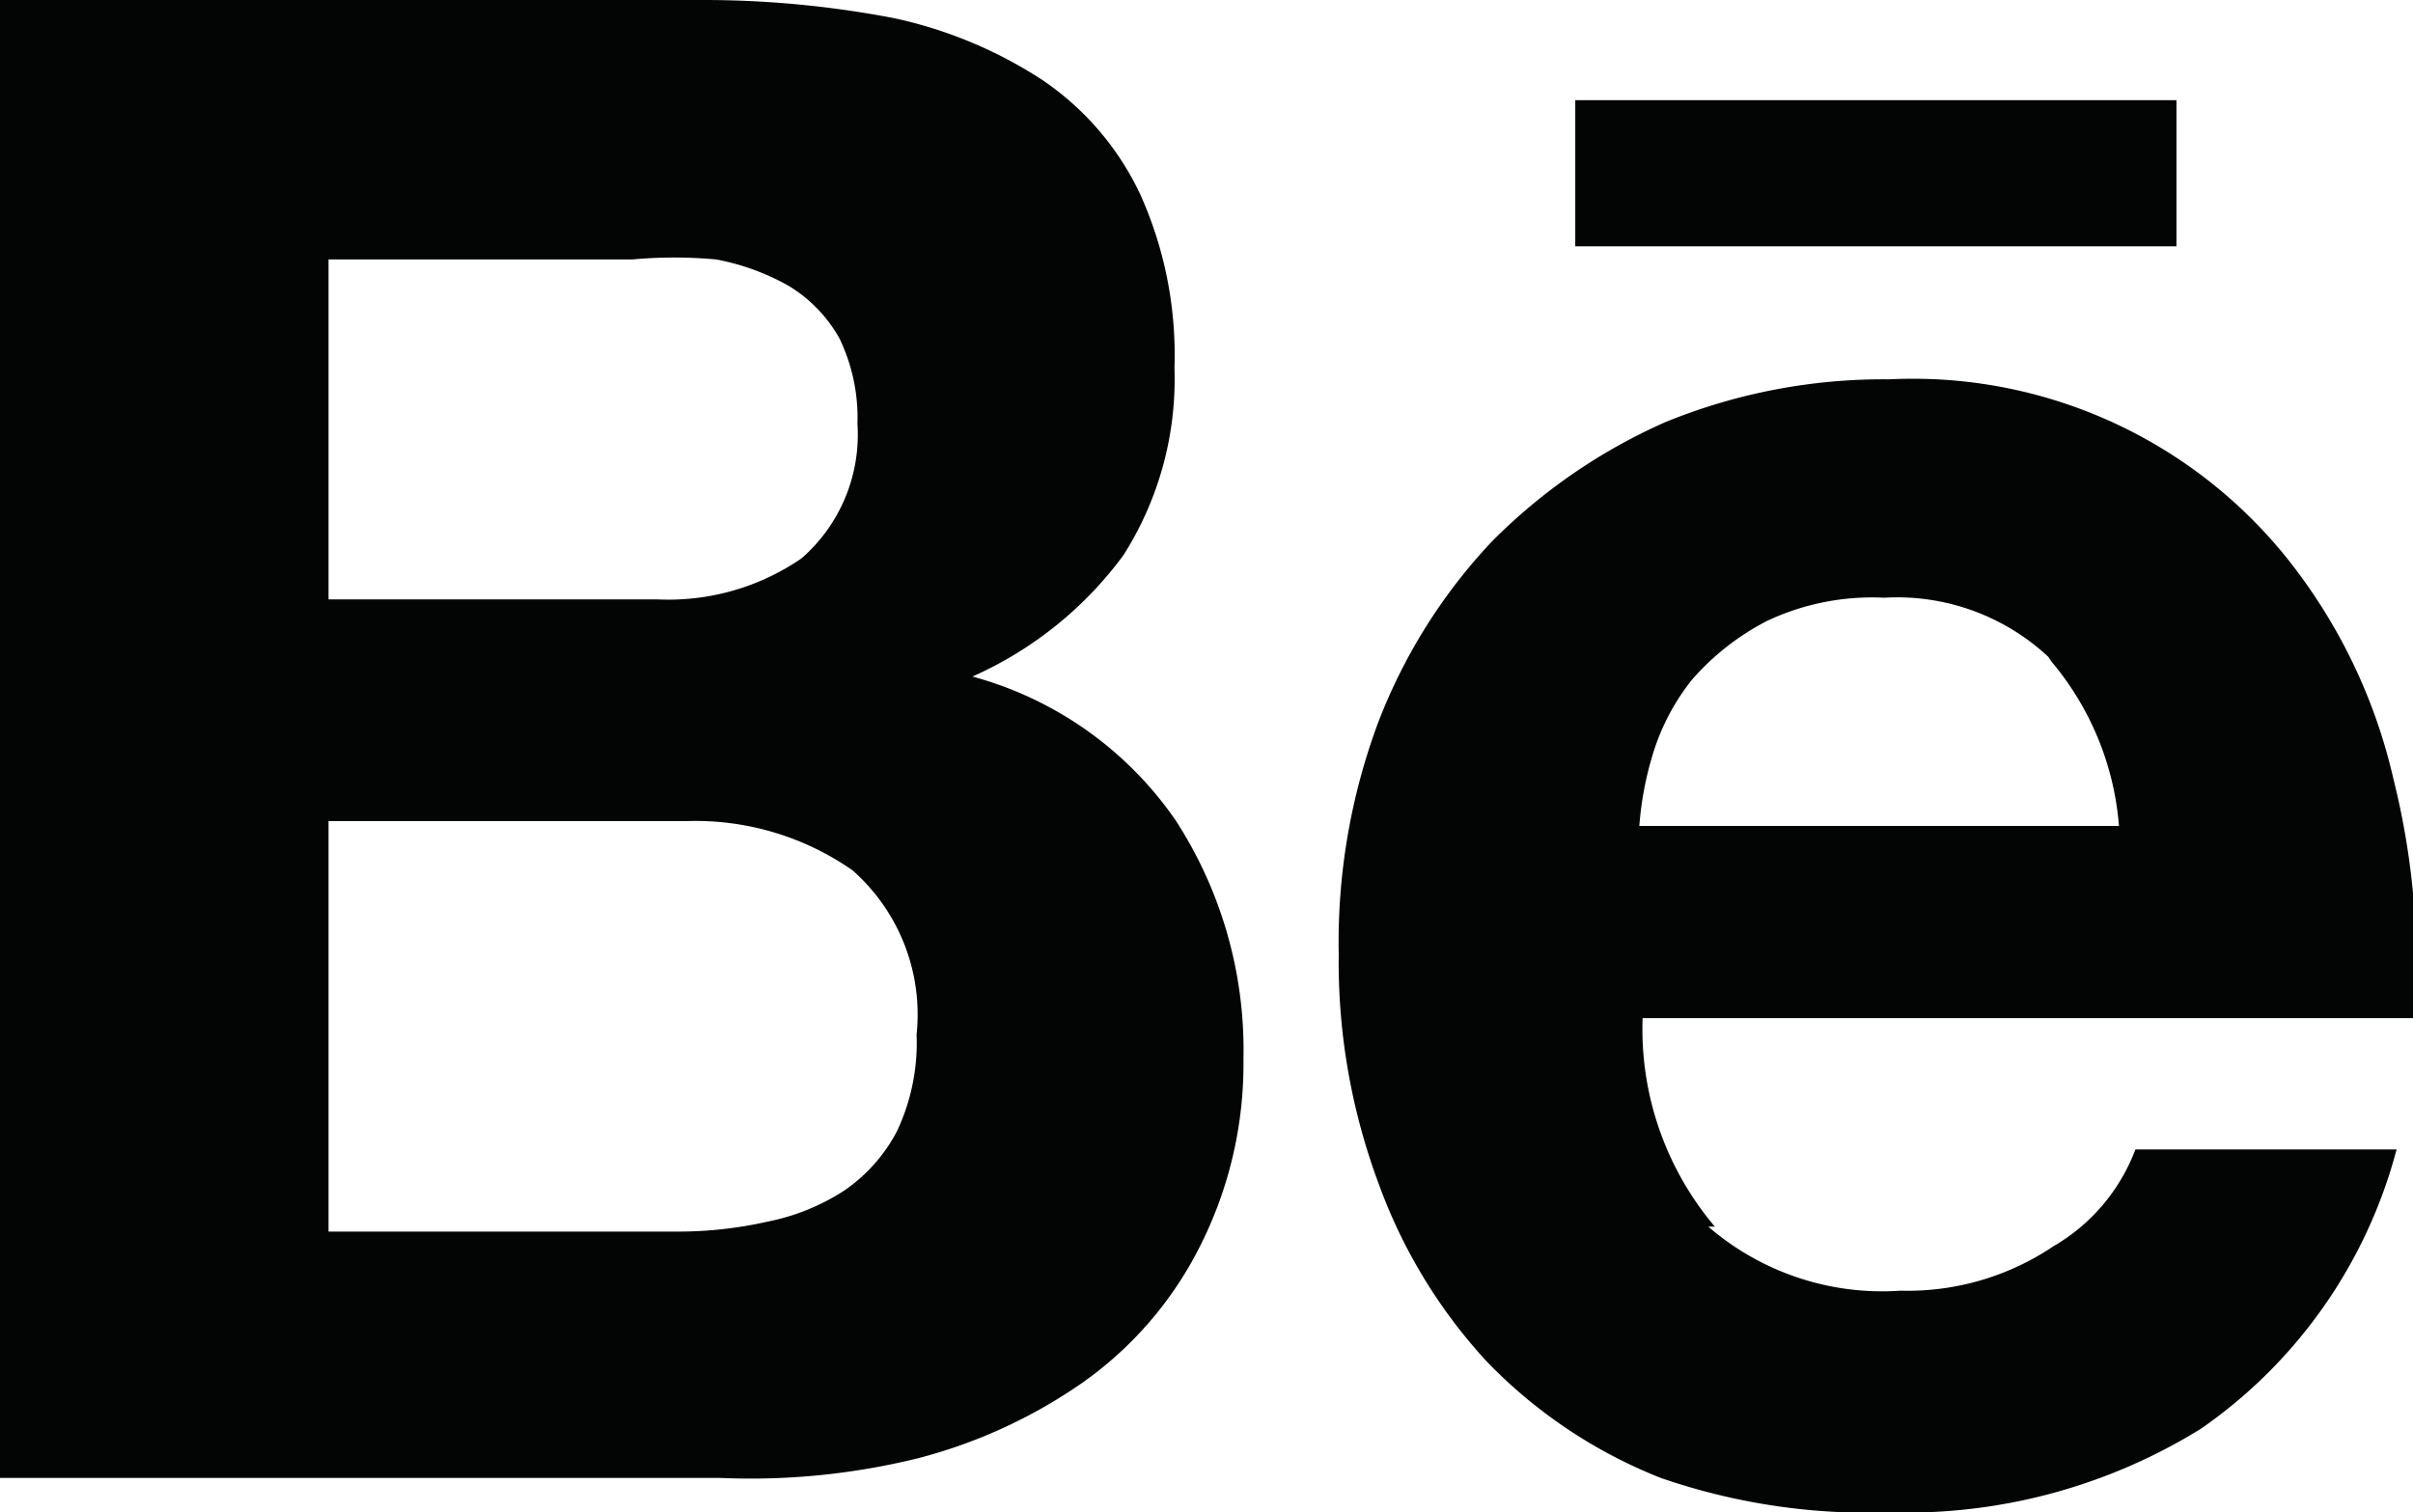 <svg xmlns="http://www.w3.org/2000/svg" viewBox="0 0 14.69 9.21"><defs><style>.cls-1{fill:#030404;}</style></defs><g id="Capa_2" data-name="Capa 2"><g id="Capa_1-2" data-name="Capa 1"><path class="cls-1" d="M4.11,7.5a2.47,2.47,0,0,0,.56-.06,1.33,1.33,0,0,0,.47-.19,1,1,0,0,0,.32-.36,1.26,1.26,0,0,0,.12-.59,1.17,1.17,0,0,0-.39-1,1.67,1.67,0,0,0-1-.3H2V7.5ZM4,3.65a1.43,1.43,0,0,0,.88-.25,1,1,0,0,0,.34-.82,1.11,1.11,0,0,0-.11-.52.87.87,0,0,0-.31-.32,1.43,1.43,0,0,0-.44-.16,2.78,2.78,0,0,0-.51,0H2V3.65ZM4.26,0A6.15,6.15,0,0,1,5.44.11a2.68,2.68,0,0,1,.91.38,1.73,1.73,0,0,1,.59.69,2.38,2.38,0,0,1,.21,1.06,2,2,0,0,1-.31,1.14,2.3,2.3,0,0,1-.92.74A2.2,2.2,0,0,1,7.16,5a2.57,2.57,0,0,1,.41,1.45A2.46,2.46,0,0,1,7.3,7.6a2.25,2.25,0,0,1-.71.82,3.12,3.12,0,0,1-1,.46A4.25,4.25,0,0,1,4.38,9H0V0Z"/><path class="cls-1" d="M12.47,4a1.35,1.35,0,0,0-1-.36,1.5,1.5,0,0,0-.71.14,1.54,1.54,0,0,0-.46.36,1.36,1.36,0,0,0-.24.46,2,2,0,0,0-.08.43h2.92a1.77,1.77,0,0,0-.41-1ZM10.4,7.47a1.62,1.62,0,0,0,1.17.39,1.59,1.59,0,0,0,.93-.27A1.15,1.15,0,0,0,13,7h1.59A3,3,0,0,1,13.4,8.7a3.41,3.41,0,0,1-1.9.51A3.86,3.86,0,0,1,10.11,9a3,3,0,0,1-1.06-.71,3.21,3.21,0,0,1-.66-1.09,3.86,3.86,0,0,1-.24-1.39A3.83,3.83,0,0,1,8.39,4.4a3.36,3.36,0,0,1,.69-1.1,3.45,3.45,0,0,1,1.06-.73,3.51,3.51,0,0,1,1.36-.26A2.92,2.92,0,0,1,14,3.5a3.35,3.35,0,0,1,.57,1.24,4.68,4.68,0,0,1,.13,1.46H10a1.86,1.86,0,0,0,.44,1.27Z"/><rect class="cls-1" x="9.59" y="0.61" width="3.66" height="0.89"/></g></g></svg>